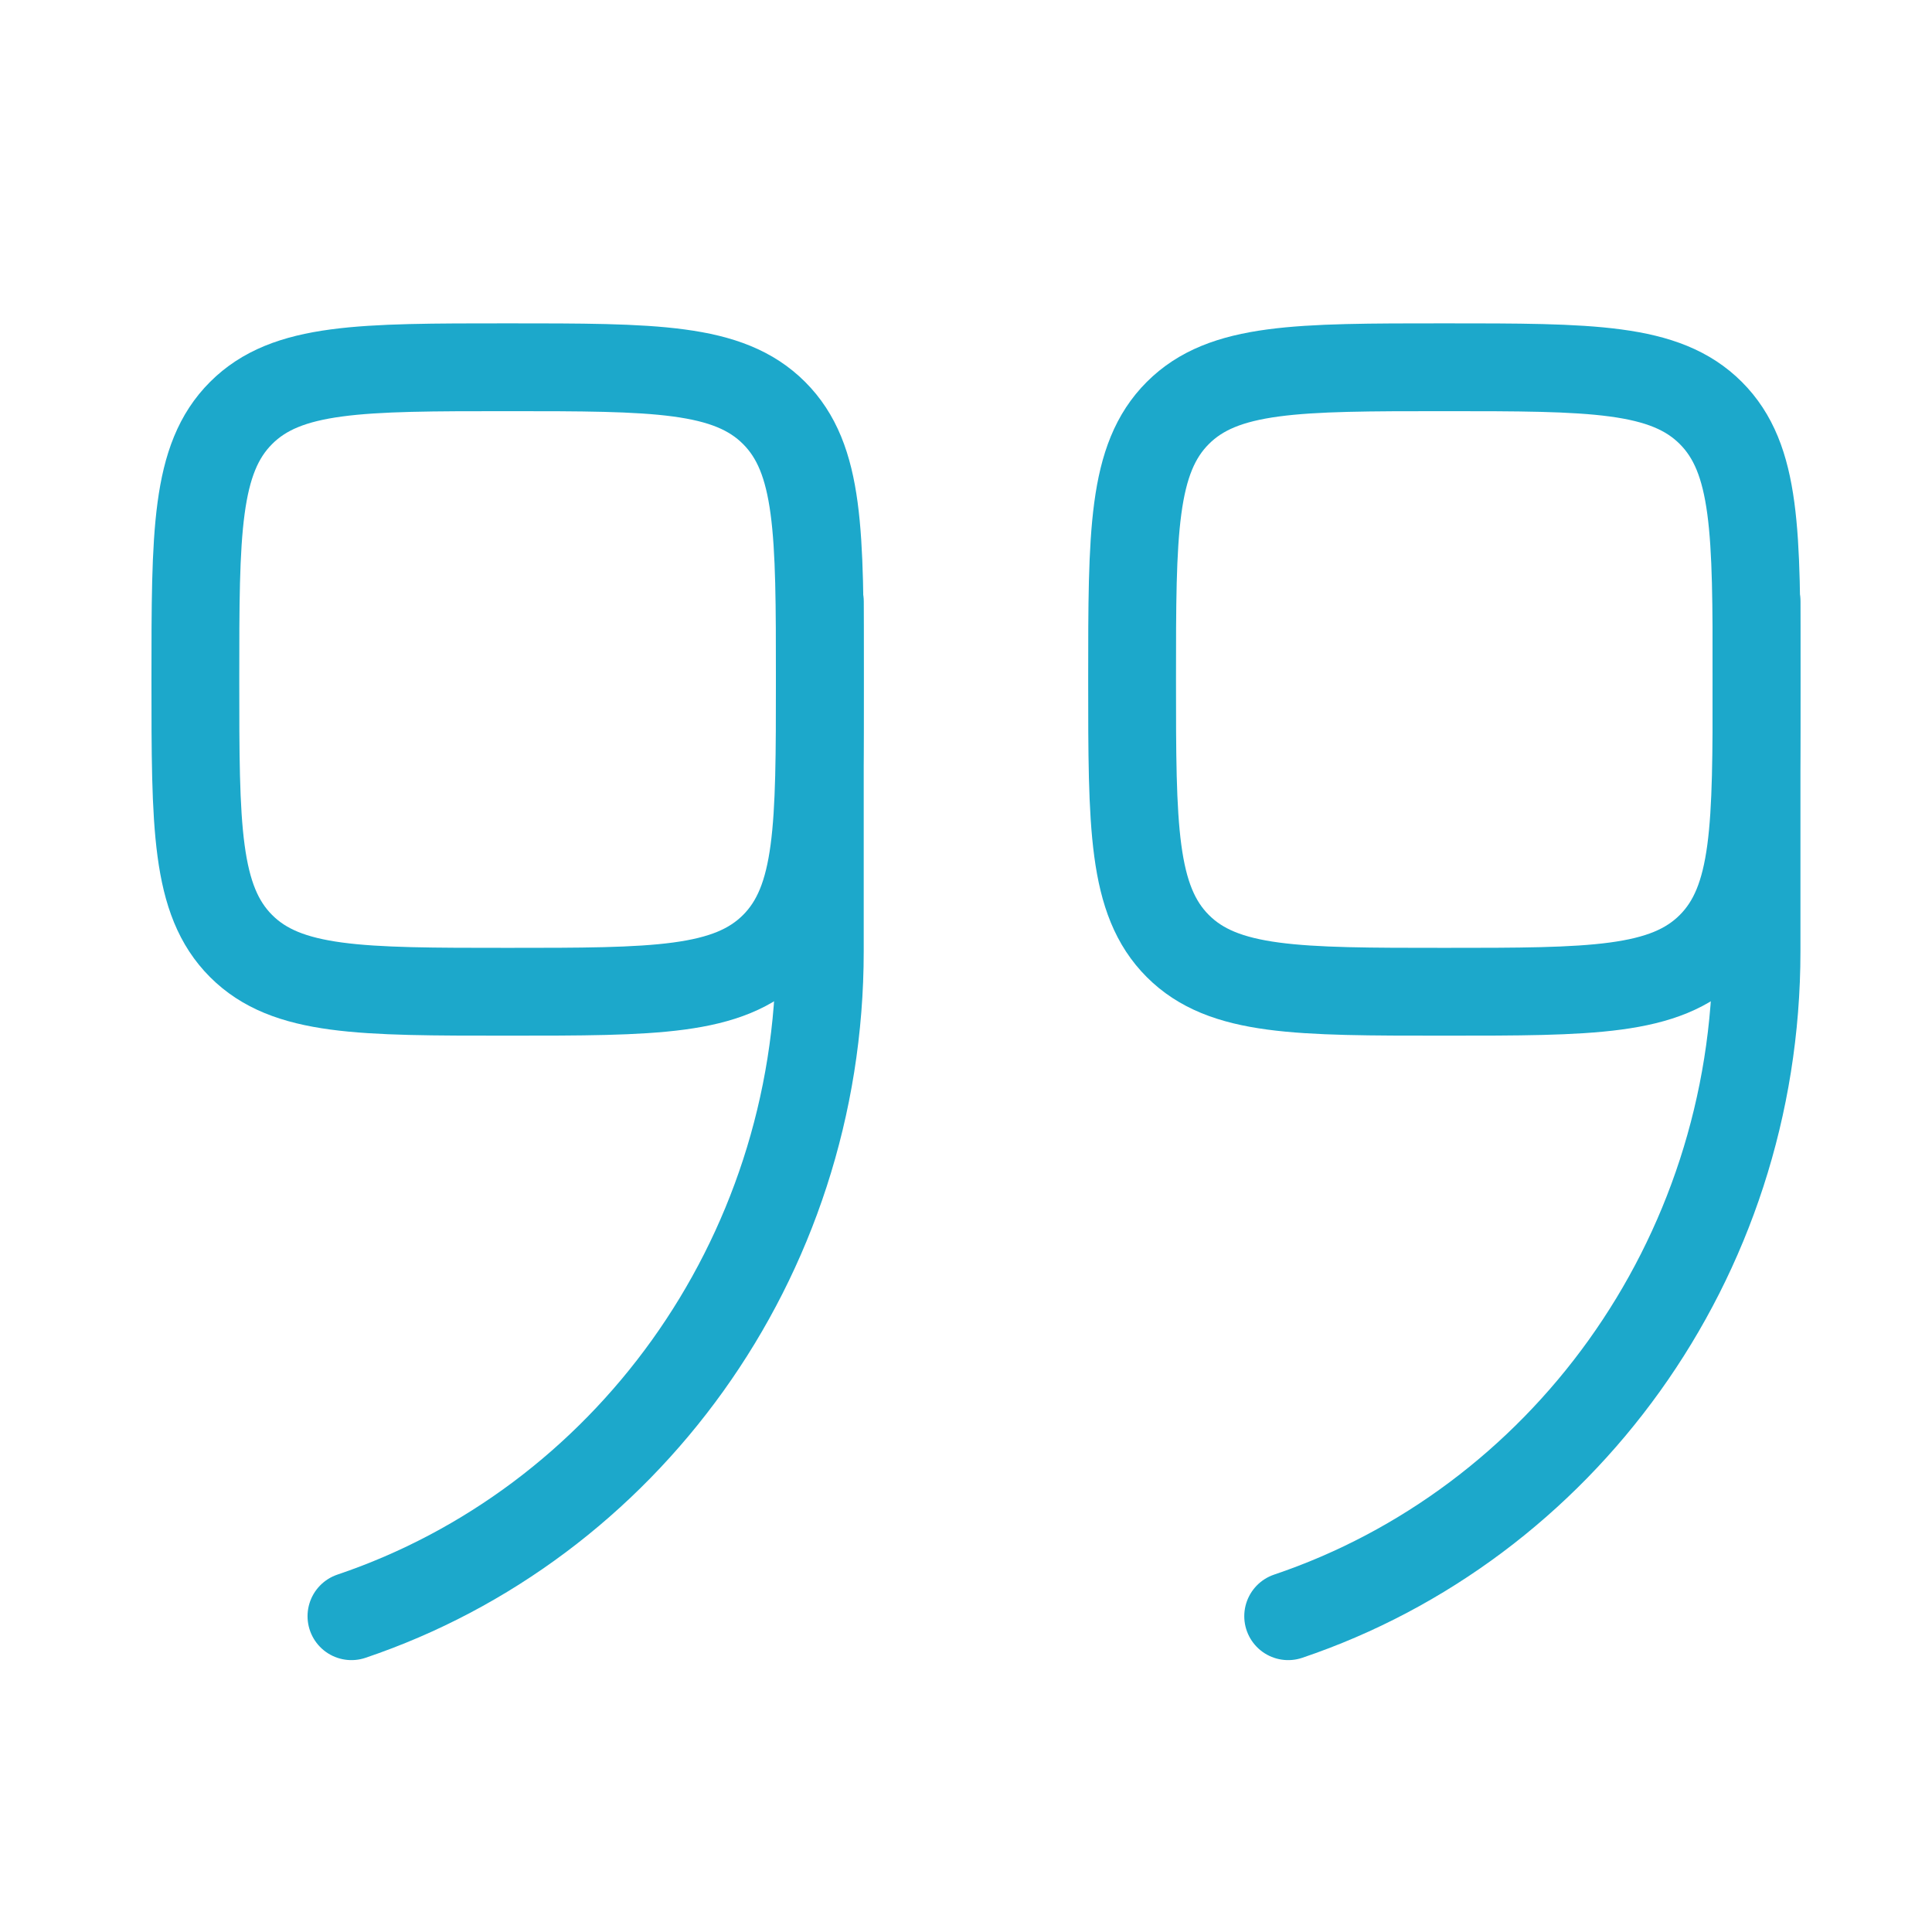 <svg width="33" height="33" viewBox="0 0 33 33" fill="none" xmlns="http://www.w3.org/2000/svg">
<g clip-path="url(#clip0_4_599)">
<g clip-path="url(#clip1_4_599)">
<path d="M14.003 11.606C14.003 14.12 14.003 15.377 13.222 16.159C12.441 16.94 11.184 16.94 8.67 16.94C6.156 16.94 4.899 16.94 4.118 16.159C3.337 15.377 3.337 14.12 3.337 11.606C3.337 9.092 3.337 7.835 4.118 7.054C4.899 6.273 6.156 6.273 8.67 6.273C11.184 6.273 12.441 6.273 13.222 7.054C14.003 7.835 14.003 9.092 14.003 11.606Z" stroke="#1CA8CB" stroke-width="1.5"/>
<path d="M14.003 10.273V16.249C14.003 21.546 10.649 26.038 6.003 27.606" stroke="#1CA8CB" stroke-width="1.5" stroke-linecap="round"/>
<path d="M30.003 11.606C30.003 14.12 30.003 15.377 29.222 16.159C28.441 16.94 27.184 16.94 24.67 16.94C22.156 16.94 20.899 16.94 20.118 16.159C19.337 15.377 19.337 14.12 19.337 11.606C19.337 9.092 19.337 7.835 20.118 7.054C20.899 6.273 22.156 6.273 24.67 6.273C27.184 6.273 28.441 6.273 29.222 7.054C30.003 7.835 30.003 9.092 30.003 11.606Z" stroke="#1CA8CB" stroke-width="1.5"/>
<path d="M30.003 10.273V16.249C30.003 21.546 26.649 26.038 22.003 27.606" stroke="#1CA8CB" stroke-width="1.5" stroke-linecap="round"/>
</g>
</g>
<defs>
<clipPath id="clip0_4_599">
<rect width="32" height="32" fill="white" transform="translate(0.67 0.94)"/>
</clipPath>
<clipPath id="clip1_4_599">
<rect width="32" height="32" fill="white" transform="translate(0.67 0.94)"/>
</clipPath>
</defs>
</svg>
